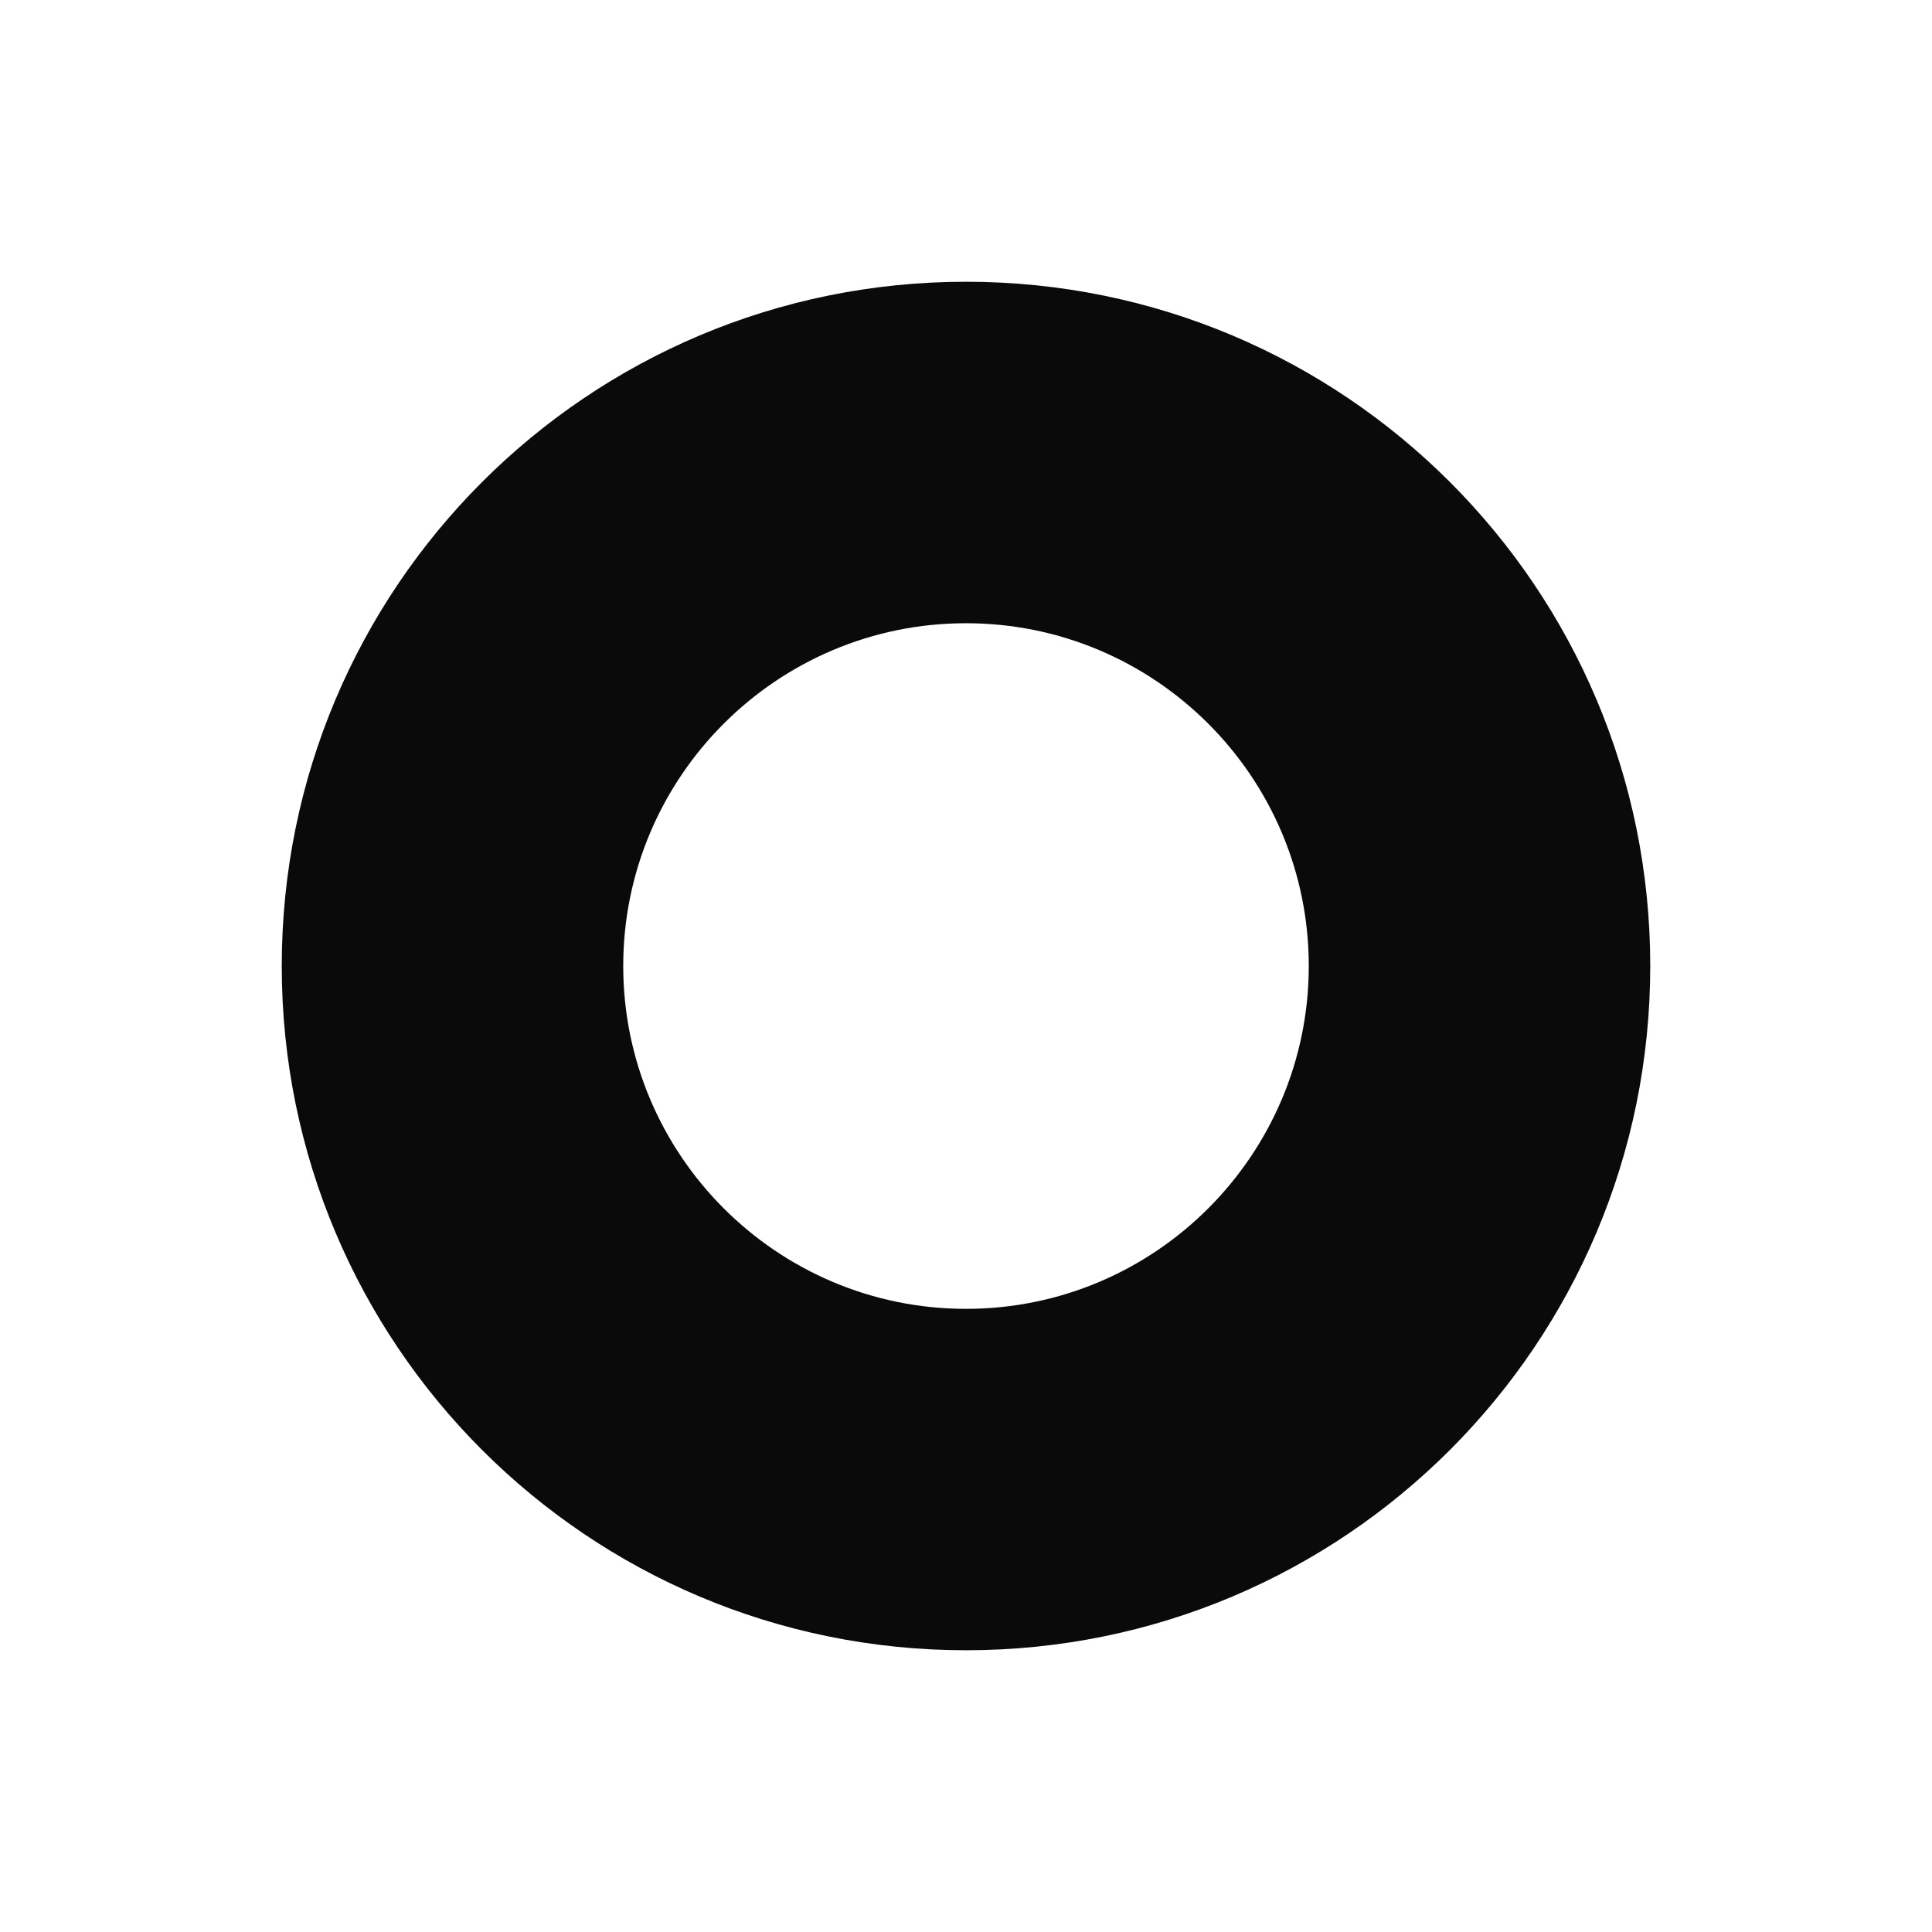 <svg width="24" height="24" viewBox="0 0 24 24" fill="none" xmlns="http://www.w3.org/2000/svg">
<path d="M12 3.5C7.302 3.5 3.5 7.302 3.5 12C3.5 16.698 7.302 20.5 12 20.5C16.698 20.5 20.5 16.698 20.5 12C20.5 7.302 16.698 3.5 12 3.5ZM12 16.259C9.651 16.259 7.742 14.349 7.742 12C7.742 9.651 9.651 7.742 12 7.742C14.349 7.742 16.258 9.651 16.258 12C16.258 14.349 14.349 16.259 12 16.259Z" fill="#0A0A0B"/>
</svg>
